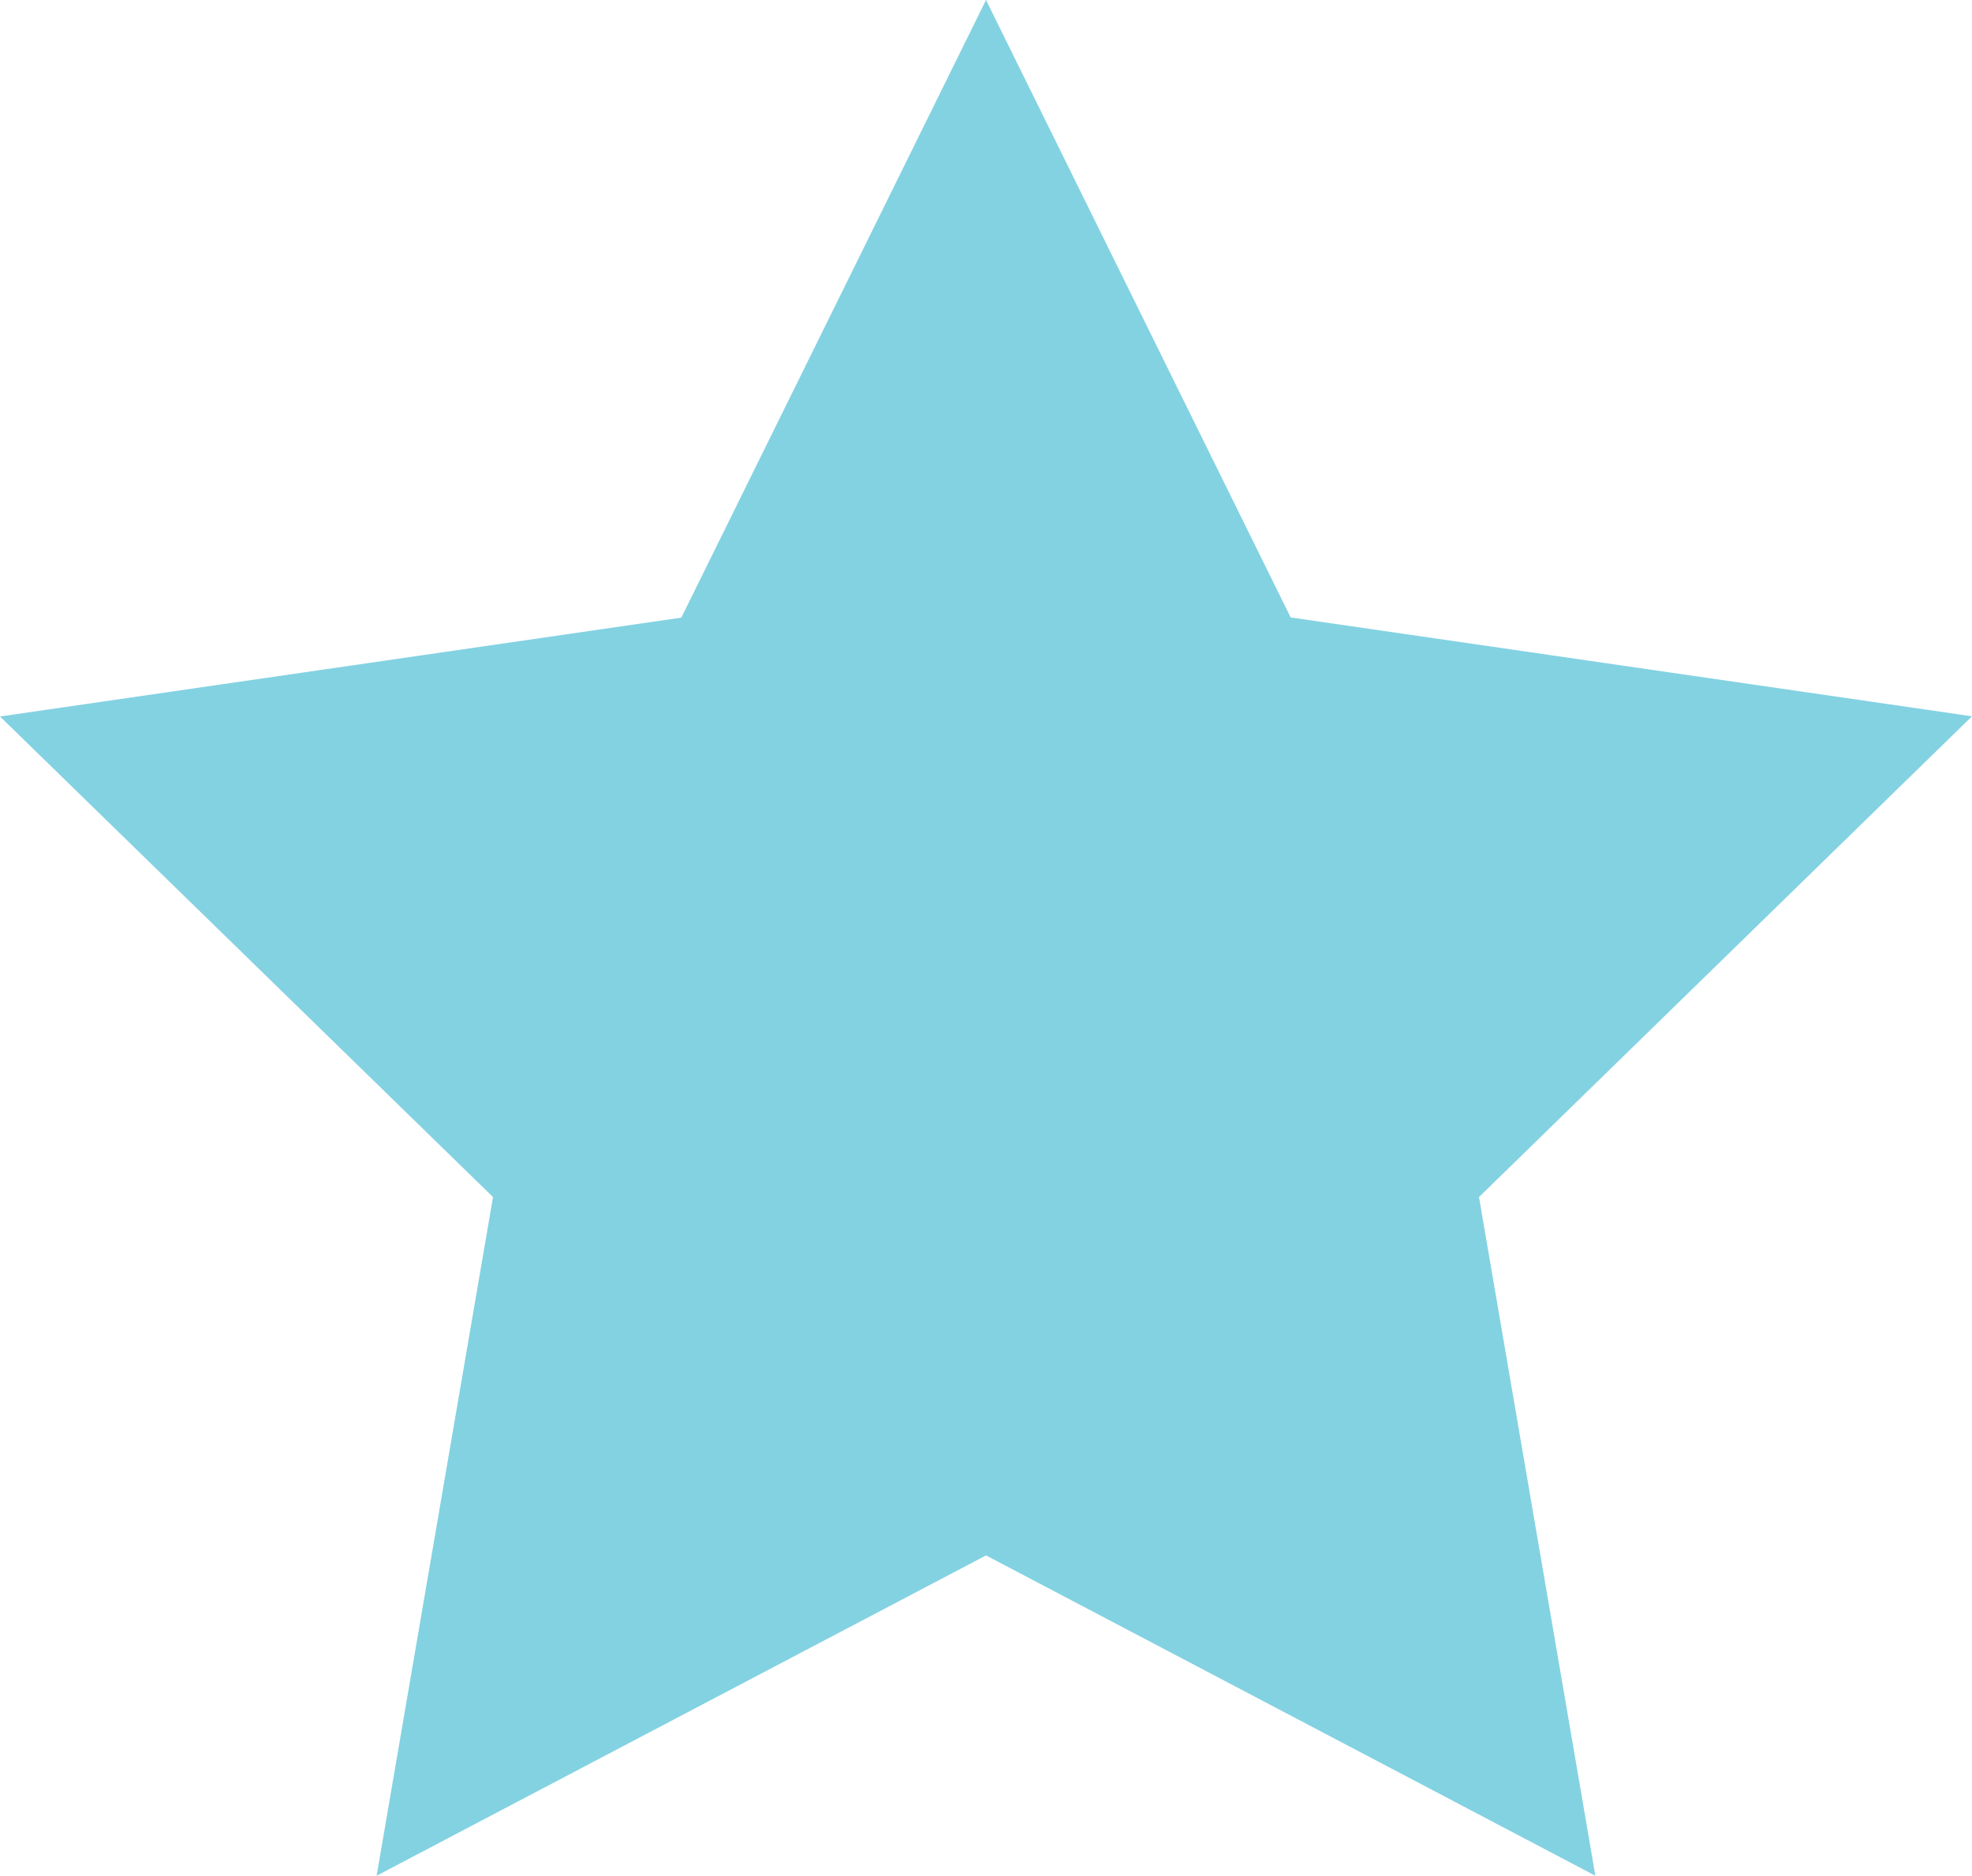 <svg xmlns="http://www.w3.org/2000/svg" width="53.867" height="51.231" viewBox="0 0 53.867 51.231">
  <defs>
    <style>
      .cls-1 {
        fill: #83d2e2;
      }
    </style>
  </defs>
  <path id="star" class="cls-1" d="M26.934,1.318l8.322,16.864,18.611,2.7L40.4,34.013l3.179,18.536L26.934,43.8,10.288,52.549l3.179-18.536L0,20.887l18.611-2.7Z" transform="translate(0 -1.318)"/>
</svg>
